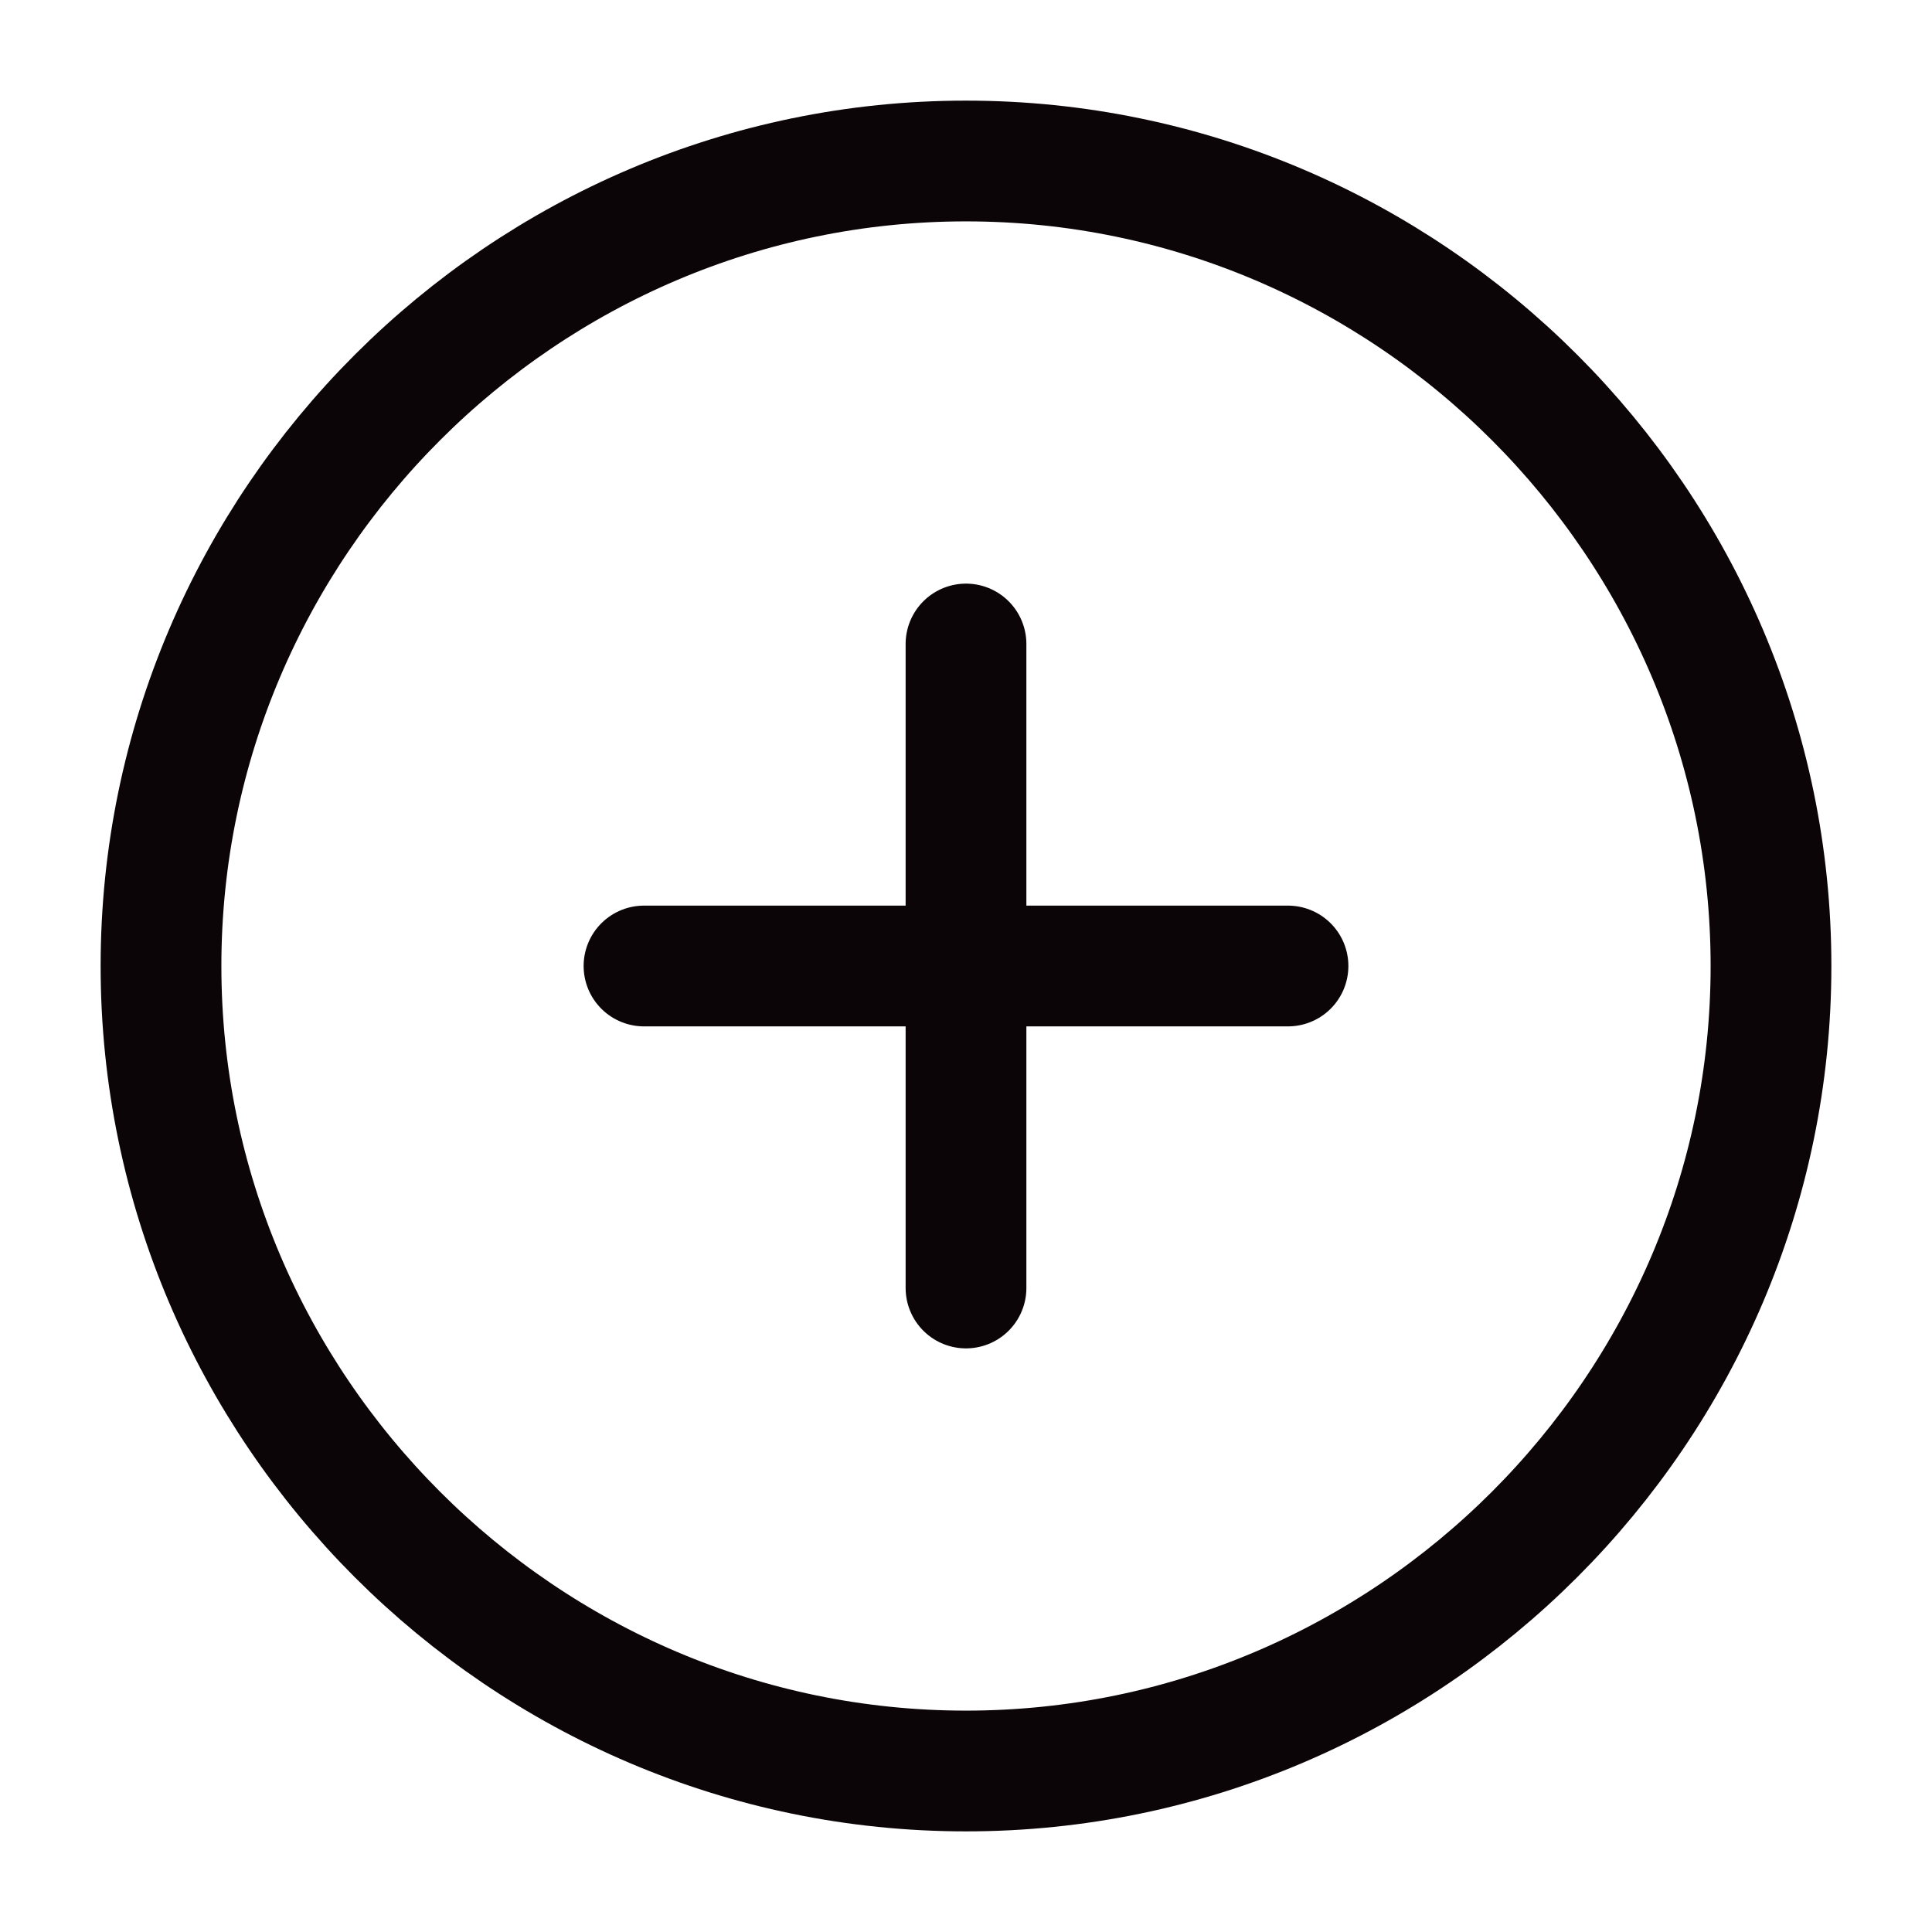 <svg width="24" height="24" viewBox="0 0 24 24" fill="none" xmlns="http://www.w3.org/2000/svg">
    <path d="M12 22C17.5 22 22 17.5 22 12C22 6.5 17.5 2 12 2C6.5 2 2 6.5 2 12C2 17.5 6.5 22 12 22Z" stroke="#0C0507" stroke-width="1.5" stroke-linecap="round" stroke-linejoin="round"/>
    <path d="M8 12H16" stroke="#0C0507" stroke-width="1.5" stroke-linecap="round" stroke-linejoin="round"/>
    <path d="M12 16V8" stroke="#0C0507" stroke-width="1.5" stroke-linecap="round" stroke-linejoin="round"/>
</svg>